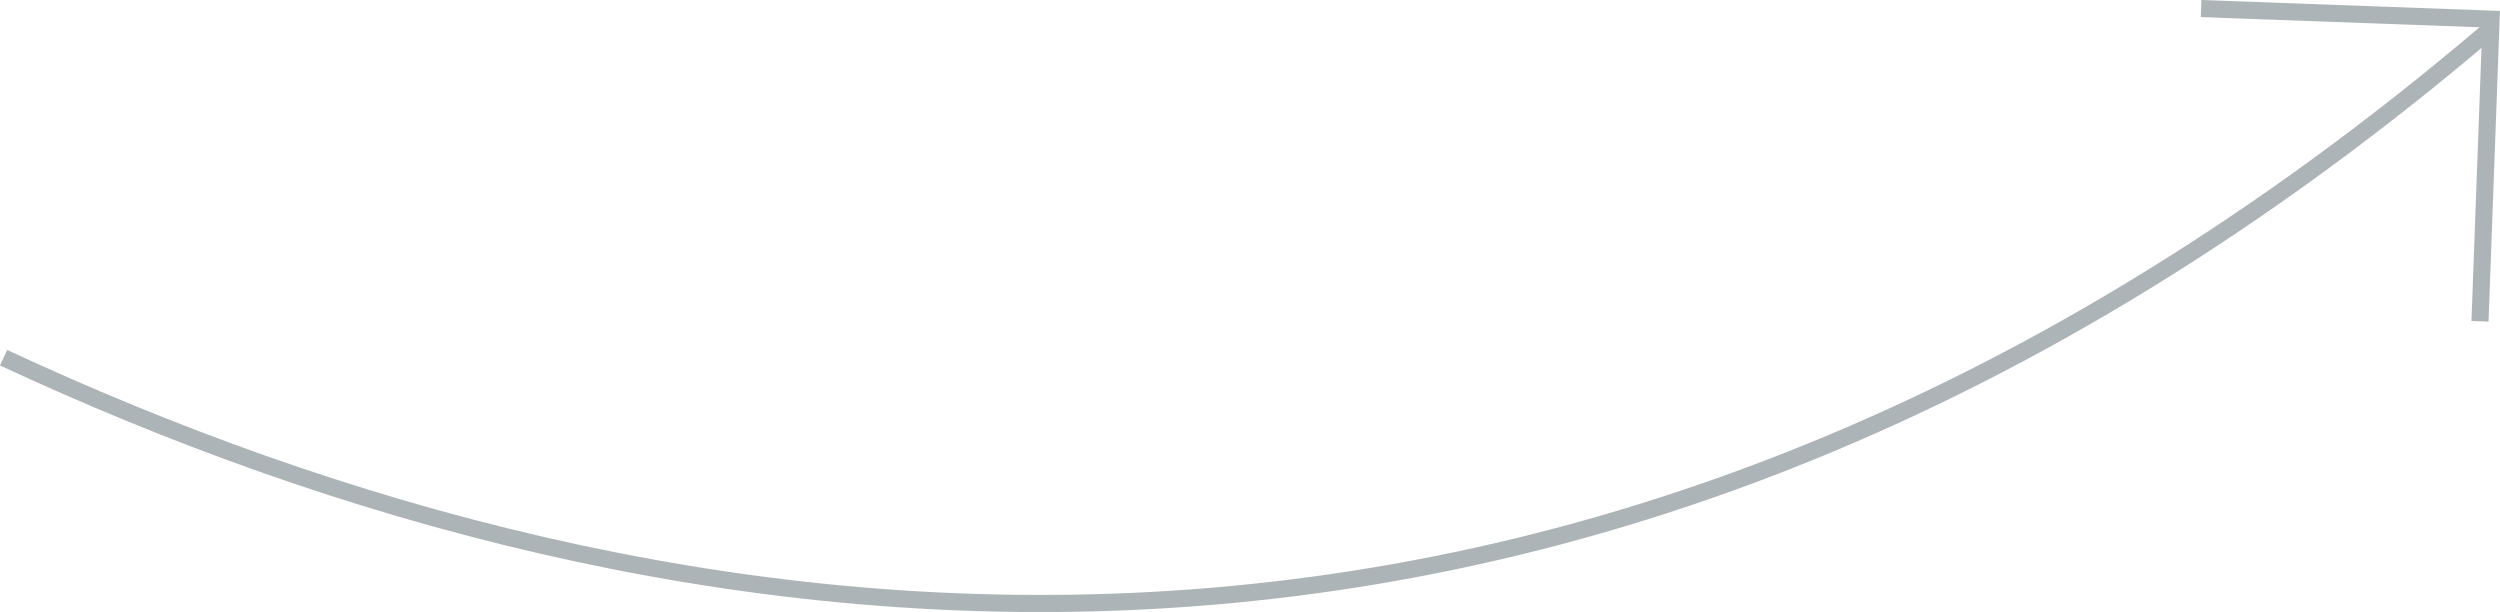 <svg id="Layer_1" data-name="Layer 1" xmlns="http://www.w3.org/2000/svg" viewBox="0 0 146.21 35.79"><defs><style>.cls-1{fill:none;stroke:#ACB4B8;stroke-miterlimit:10;}</style></defs><path class="cls-1" d="M162.66,25.49C109.38,70.86,55.94,62.57,17.34,44.6" transform="translate(-17.13 -23.68)"/><polyline class="cls-1" points="145.04 18.79 145.69 1.12 128.73 0.5"/></svg>